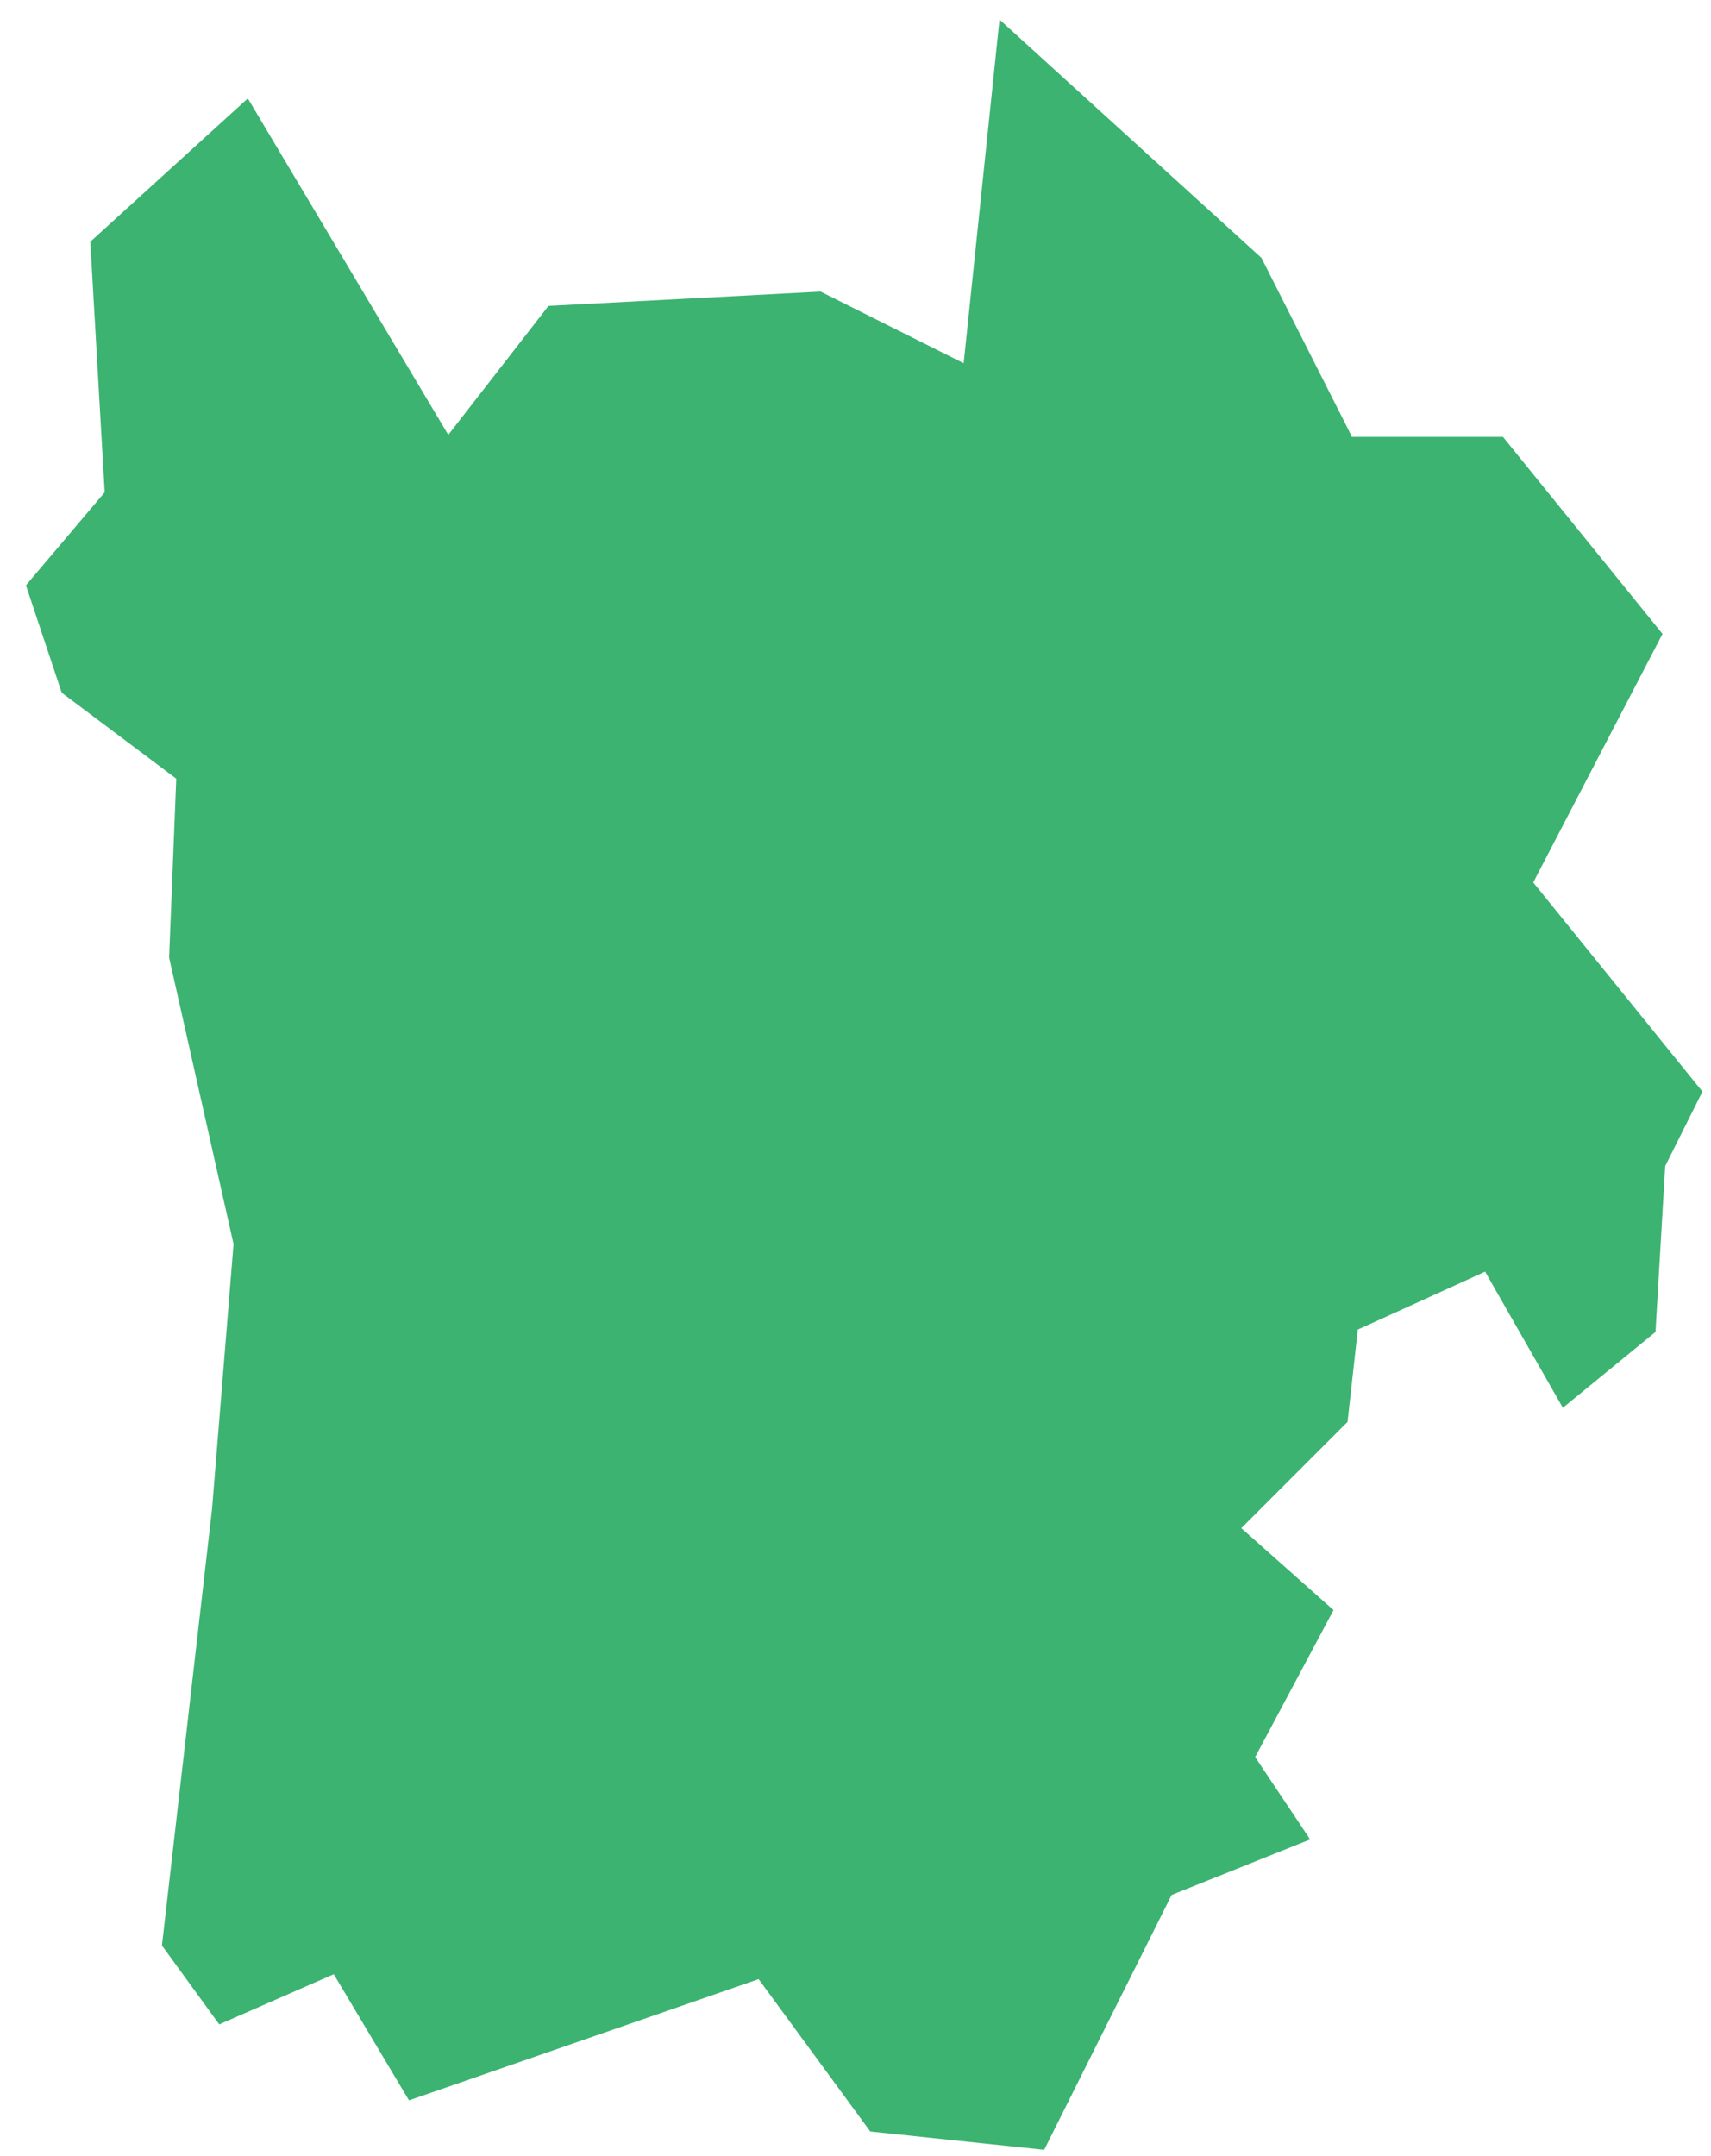 <svg width="50" height="63" viewBox="0 0 50 63" fill="none" xmlns="http://www.w3.org/2000/svg">
<path fill-rule="evenodd" clip-rule="evenodd" d="M2.639 7.064L3.059 14.386L0.758 17.104L1.804 20.242L5.151 22.754L4.942 27.983L6.825 36.352L6.197 44.088L4.732 56.849L6.407 59.154L9.753 57.688L11.952 61.374L21.898 57.926L22.169 57.832L22.337 58.061L25.432 62.284L30.514 62.819L34.171 55.506L34.238 55.372L34.374 55.317L38.286 53.75L36.807 51.535L36.679 51.343L36.79 51.135L38.969 47.048L36.583 44.928L36.273 44.654L36.568 44.36L39.379 41.548L39.654 39.072L39.678 38.85L39.881 38.759L43.077 37.306L43.399 37.158L43.574 37.467L45.671 41.136L48.378 38.921L48.657 34.148L48.663 34.073L48.7 33.996L49.75 31.897L44.968 25.986L44.806 25.789L44.921 25.563L48.583 18.523L43.92 12.766H39.746H39.506L39.4 12.55L36.862 7.535L29.208 0.572L28.161 10.614L23.98 8.521L16.028 8.939L13.1 12.707L7.242 2.876L2.639 7.064Z" fill="#3CB371"/>
</svg>
